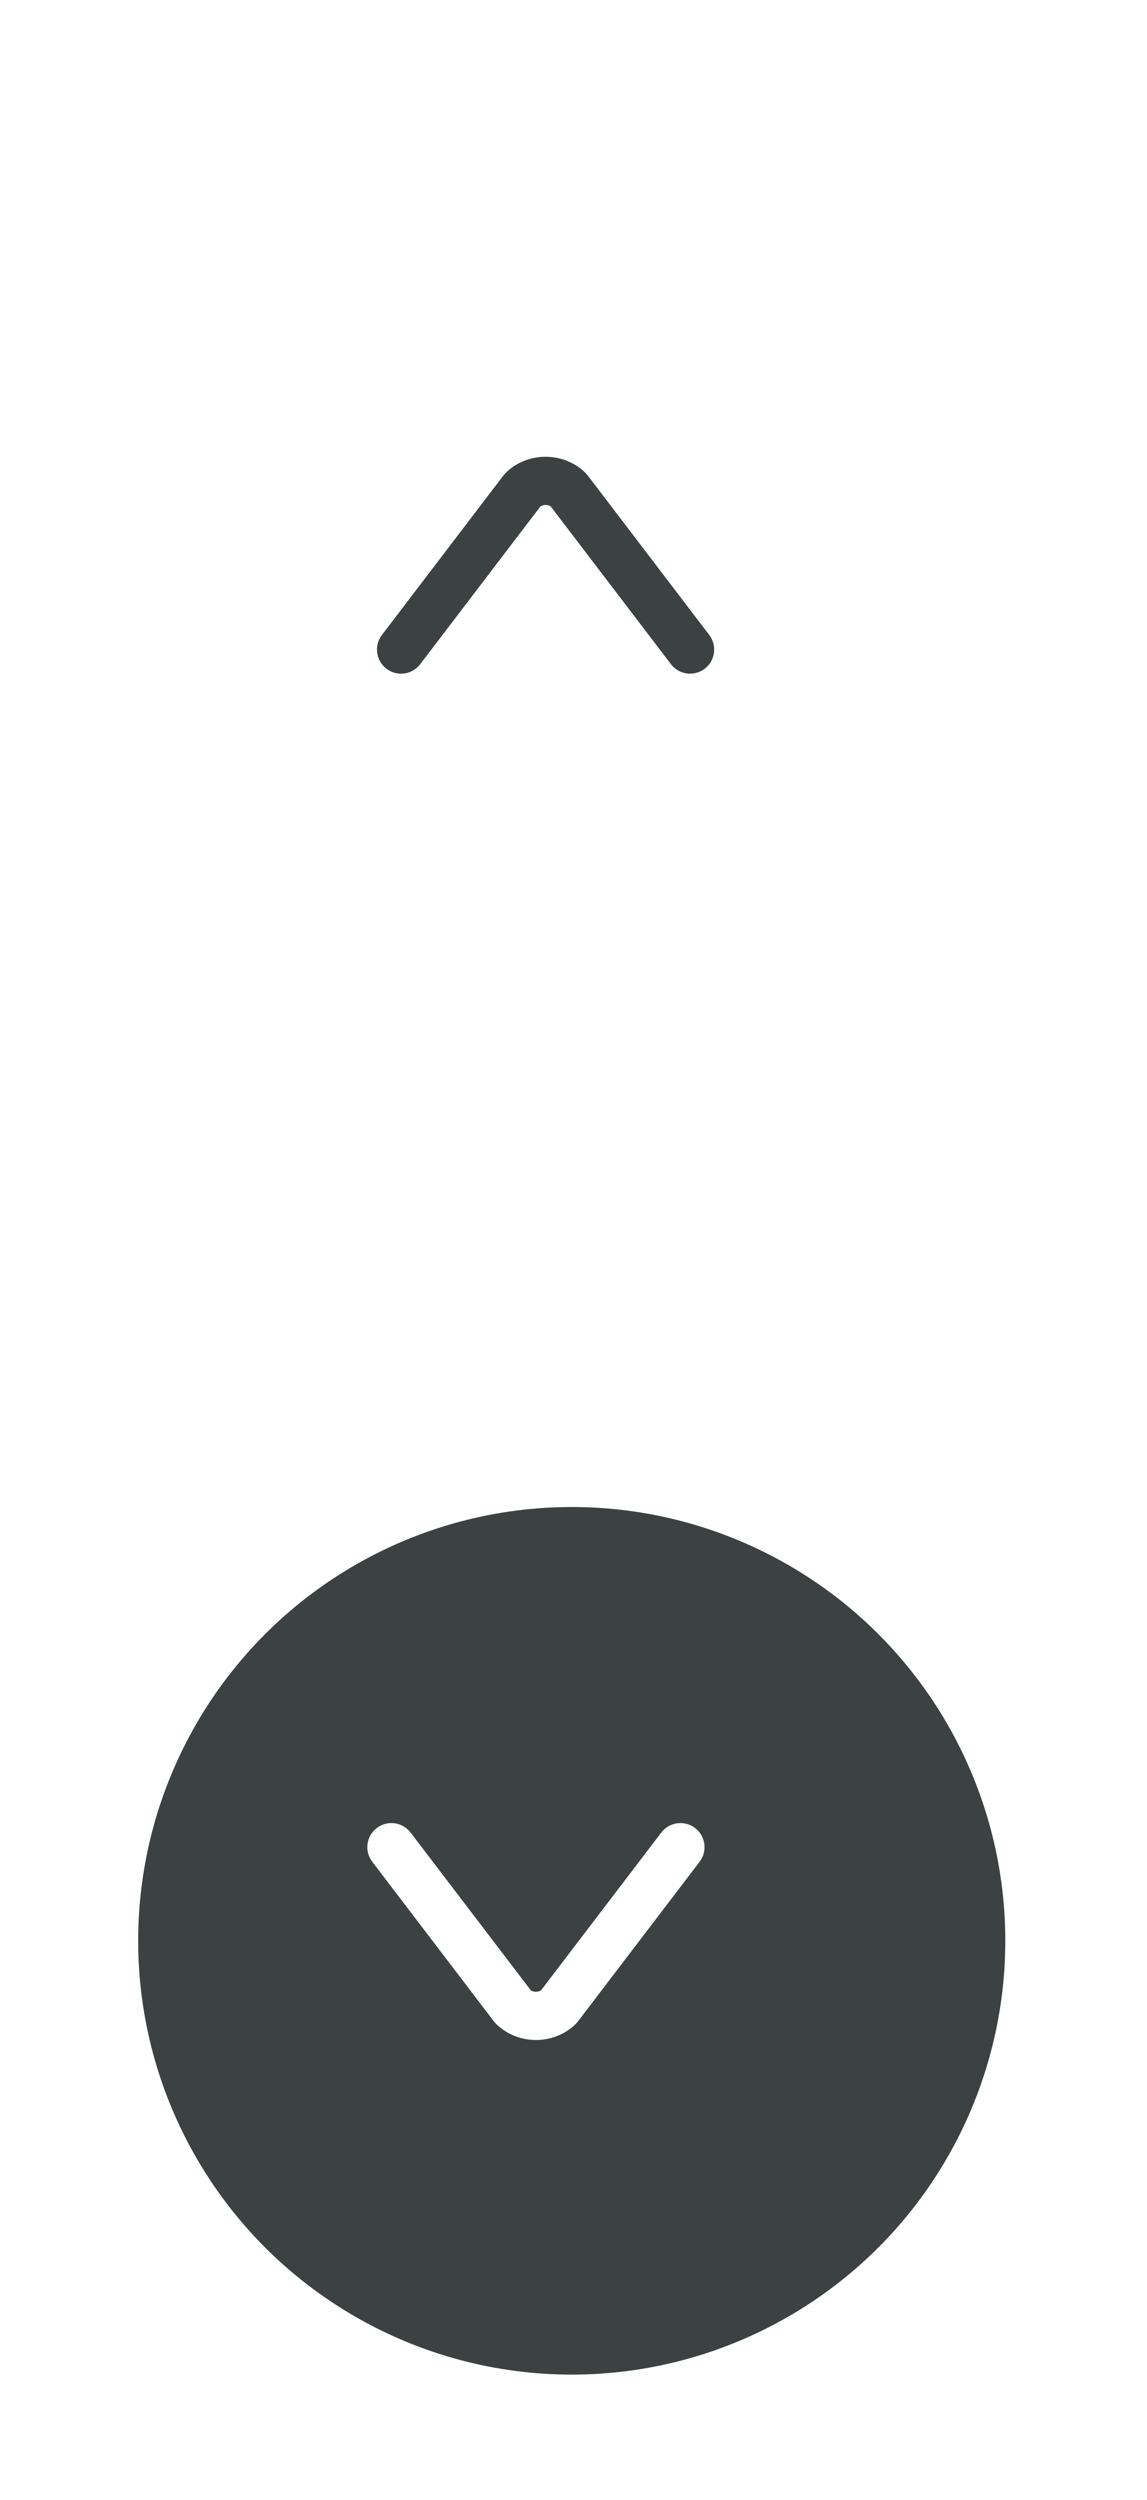 <svg width="28" height="61" viewBox="0 0 28 61" fill="none" xmlns="http://www.w3.org/2000/svg">
<g filter="url(#filter0_d_1_198)">
<circle cx="13.201" cy="13.261" r="10.584" fill="white"/>
</g>
<path fill-rule="evenodd" clip-rule="evenodd" d="M17.203 16.316C16.944 16.513 16.575 16.463 16.379 16.205L13.445 12.357C13.372 12.308 13.265 12.308 13.192 12.357L10.258 16.205C10.061 16.463 9.692 16.513 9.434 16.316C9.176 16.119 9.126 15.75 9.323 15.492L12.267 11.63C12.301 11.585 12.353 11.523 12.425 11.463C12.938 11.038 13.698 11.038 14.211 11.463C14.283 11.523 14.335 11.585 14.37 11.63L17.314 15.492C17.511 15.75 17.461 16.119 17.203 16.316Z" fill="#3C4242"/>
<g filter="url(#filter1_d_1_198)">
<circle cx="13.201" cy="46.596" r="10.584" transform="rotate(180 13.201 46.596)" fill="#3C4242"/>
</g>
<path fill-rule="evenodd" clip-rule="evenodd" d="M9.199 44.6C9.457 44.403 9.826 44.453 10.023 44.711L12.957 48.559C13.03 48.608 13.136 48.608 13.209 48.559L16.143 44.711C16.34 44.453 16.709 44.403 16.967 44.6C17.226 44.797 17.275 45.166 17.078 45.424L14.134 49.285C14.1 49.331 14.048 49.393 13.976 49.453C13.463 49.878 12.703 49.878 12.19 49.453C12.118 49.393 12.066 49.331 12.032 49.285L9.088 45.424C8.891 45.166 8.94 44.797 9.199 44.6Z" fill="white"/>
<defs>
<filter id="filter0_d_1_198" x="0.349" y="0.409" width="27.215" height="27.216" filterUnits="userSpaceOnUse" color-interpolation-filters="sRGB">
<feFlood flood-opacity="0" result="BackgroundImageFix"/>
<feColorMatrix in="SourceAlpha" type="matrix" values="0 0 0 0 0 0 0 0 0 0 0 0 0 0 0 0 0 0 127 0" result="hardAlpha"/>
<feOffset dx="0.756" dy="0.756"/>
<feGaussianBlur stdDeviation="1.512"/>
<feComposite in2="hardAlpha" operator="out"/>
<feColorMatrix type="matrix" values="0 0 0 0 0 0 0 0 0 0 0 0 0 0 0 0 0 0 0.04 0"/>
<feBlend mode="normal" in2="BackgroundImageFix" result="effect1_dropShadow_1_198"/>
<feBlend mode="normal" in="SourceGraphic" in2="effect1_dropShadow_1_198" result="shape"/>
</filter>
<filter id="filter1_d_1_198" x="0.349" y="33.745" width="27.215" height="27.216" filterUnits="userSpaceOnUse" color-interpolation-filters="sRGB">
<feFlood flood-opacity="0" result="BackgroundImageFix"/>
<feColorMatrix in="SourceAlpha" type="matrix" values="0 0 0 0 0 0 0 0 0 0 0 0 0 0 0 0 0 0 127 0" result="hardAlpha"/>
<feOffset dx="0.756" dy="0.756"/>
<feGaussianBlur stdDeviation="1.512"/>
<feComposite in2="hardAlpha" operator="out"/>
<feColorMatrix type="matrix" values="0 0 0 0 0 0 0 0 0 0 0 0 0 0 0 0 0 0 0.04 0"/>
<feBlend mode="normal" in2="BackgroundImageFix" result="effect1_dropShadow_1_198"/>
<feBlend mode="normal" in="SourceGraphic" in2="effect1_dropShadow_1_198" result="shape"/>
</filter>
</defs>
</svg>
